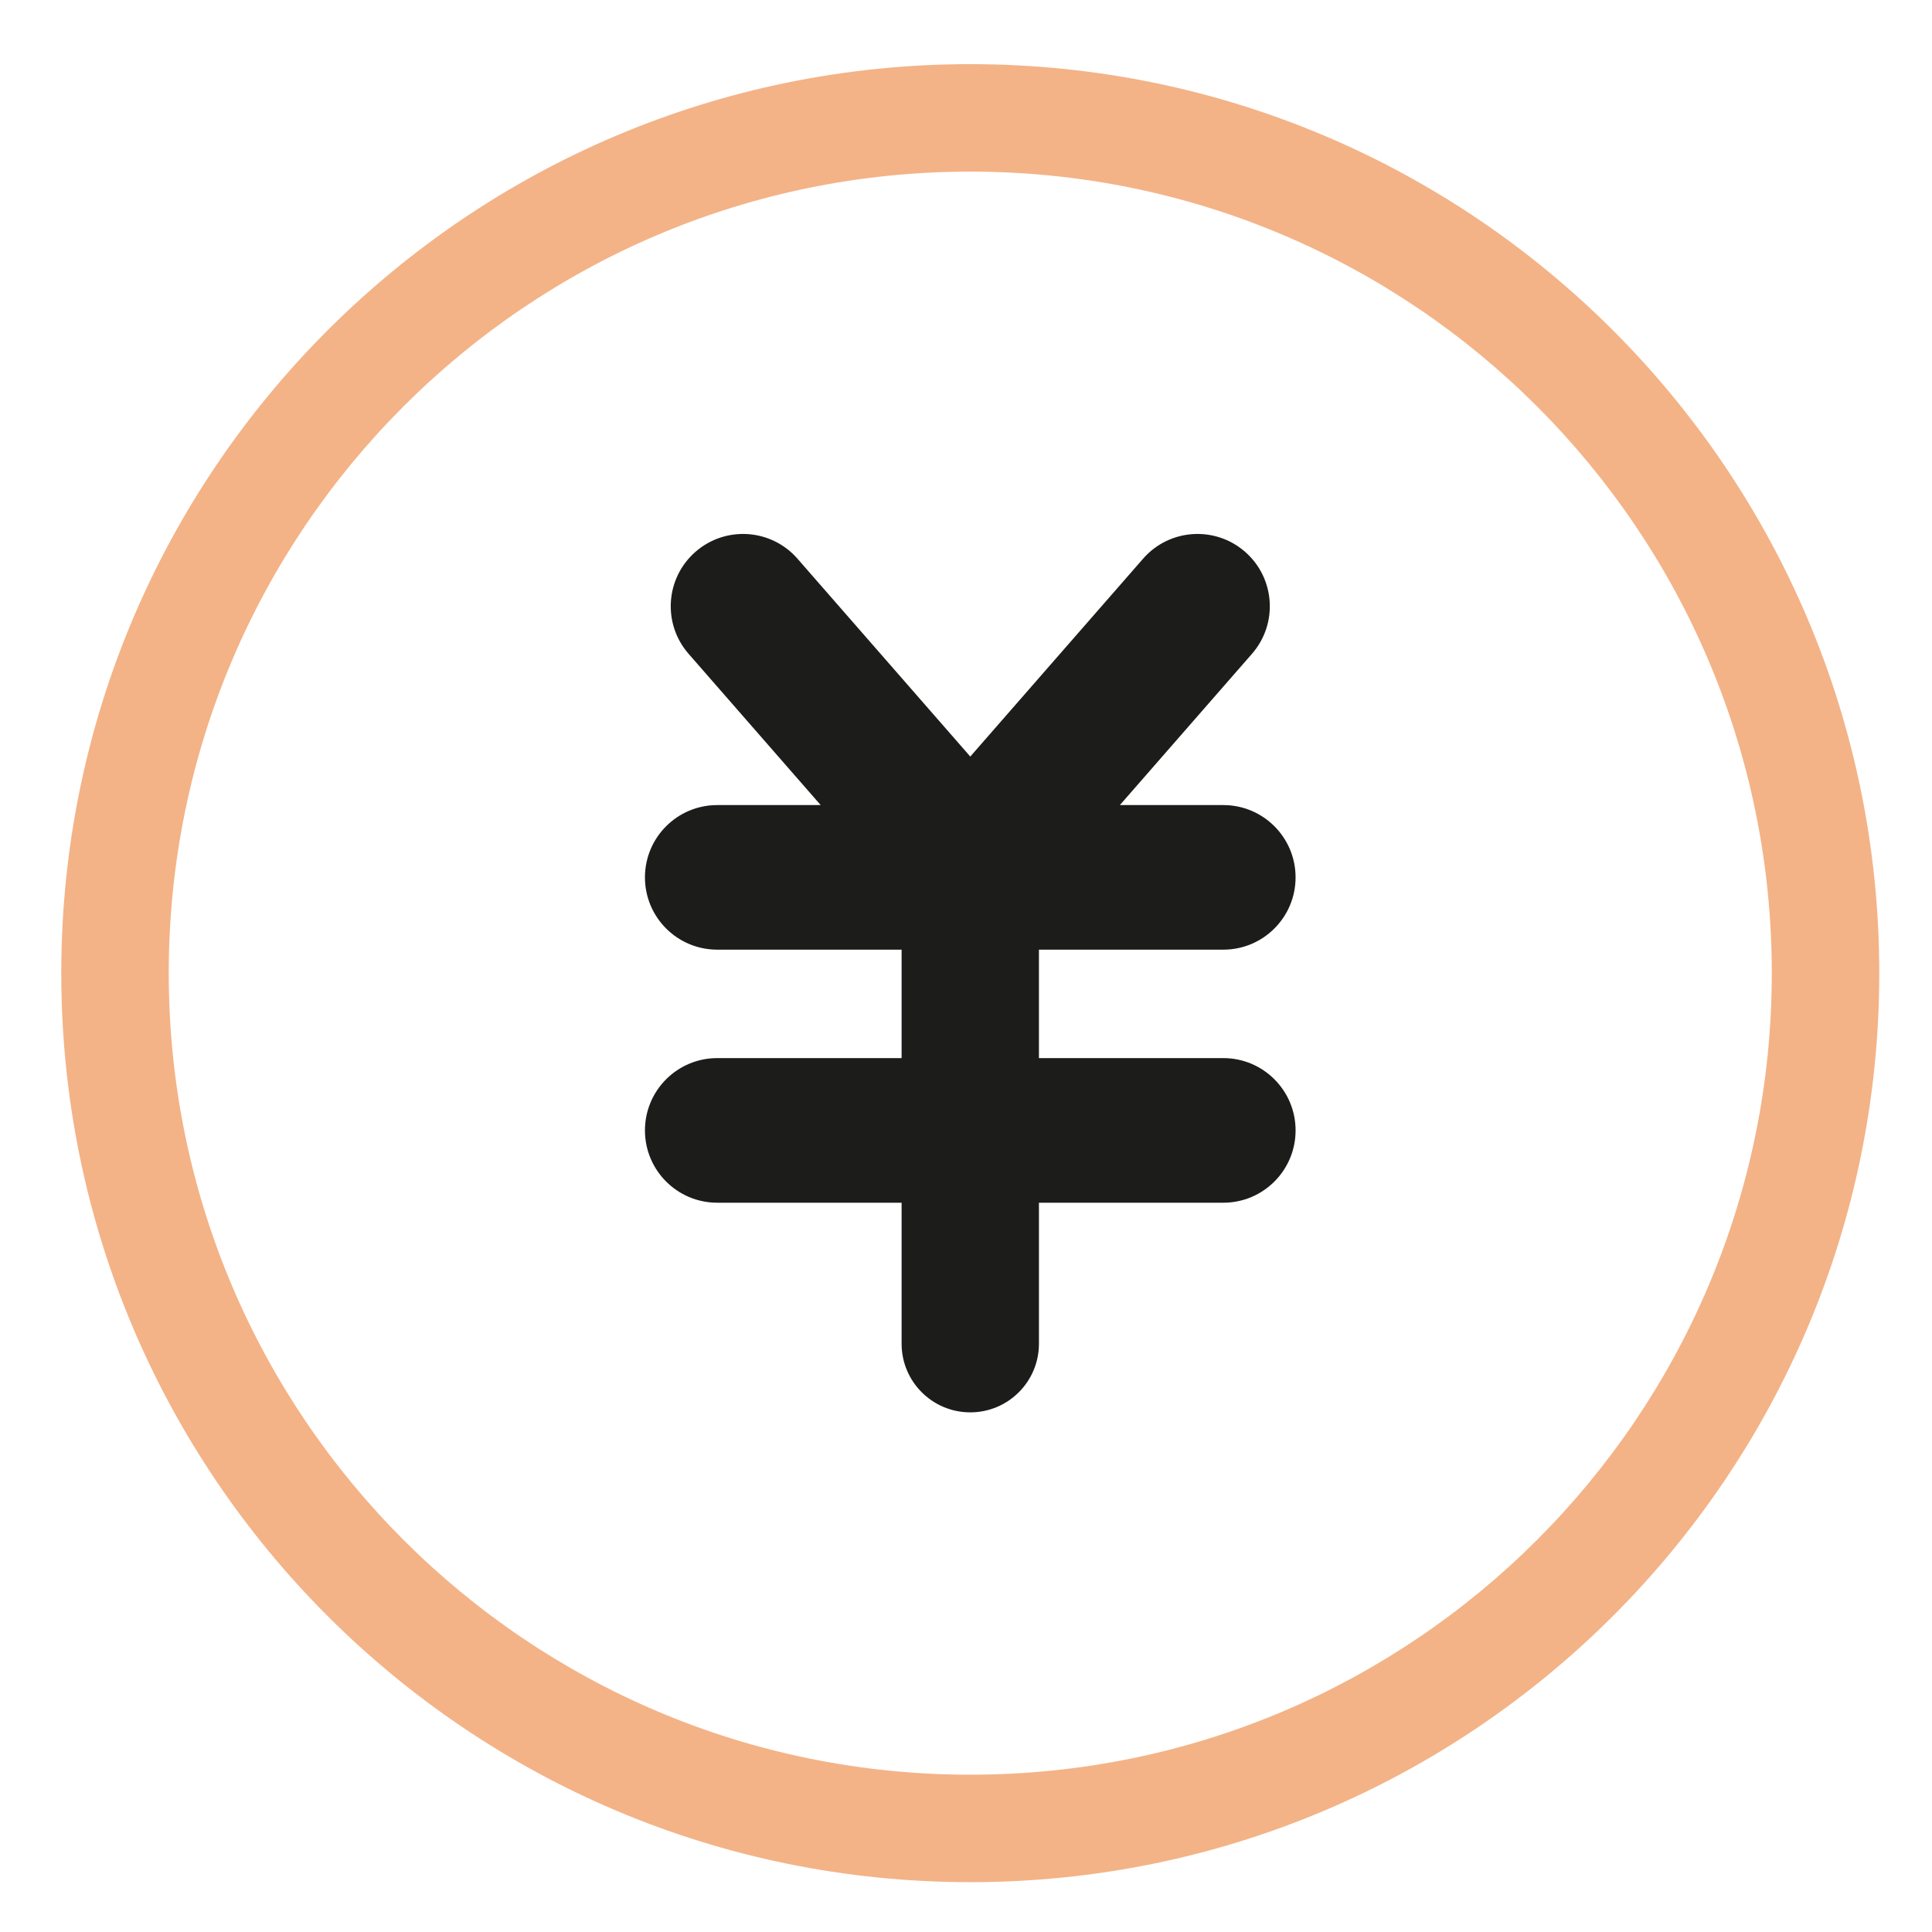 <?xml version="1.0" standalone="no"?><!DOCTYPE svg PUBLIC "-//W3C//DTD SVG 1.1//EN" "http://www.w3.org/Graphics/SVG/1.1/DTD/svg11.dtd"><svg class="icon" width="200px" height="200.00px" viewBox="0 0 1024 1024" version="1.1" xmlns="http://www.w3.org/2000/svg"><path d="M514.263 34.002c-266.085 0-481.791 215.698-481.791 481.801 0 266.084 215.706 481.782 481.791 481.782 266.086 0 481.792-215.698 481.792-481.782 0-266.103-215.706-481.801-481.792-481.801z m-0.009 906.621c-234.602 0-424.812-190.191-424.812-424.83 0-234.637 190.21-424.83 424.812-424.83 234.622 0 424.831 190.192 424.831 424.83 0 234.639-190.209 424.83-424.831 424.83z" fill="#F3B387" /><path d="M648.381 560.816c21.156 0 38.308 17.167 38.308 38.324 0 21.173-17.151 38.324-38.308 38.324h-97.72v74.711c0 20.122-16.299 36.404-36.389 36.404-20.106 0-36.404-16.282-36.404-36.404v-74.711h-97.723c-21.156 0-38.308-17.151-38.308-38.324 0-21.157 17.151-38.324 38.308-38.324h97.723v-57.479h-97.723c-21.156 0-38.308-17.151-38.308-38.307 0-21.173 17.151-38.324 38.308-38.324h54.835l-70.017-80.177c-13.918-15.937-12.277-40.146 3.66-54.063 15.937-13.918 40.146-12.293 54.063 3.66l91.584 104.862 91.584-104.862c13.918-15.953 38.126-17.579 54.063-3.66 15.937 13.917 17.579 38.126 3.661 54.063l-70.019 80.177h54.818c21.156 0 38.308 17.151 38.308 38.324 0 21.156-17.151 38.307-38.308 38.307h-97.72v57.479h97.724z" fill="#1C1C1B" /></svg>